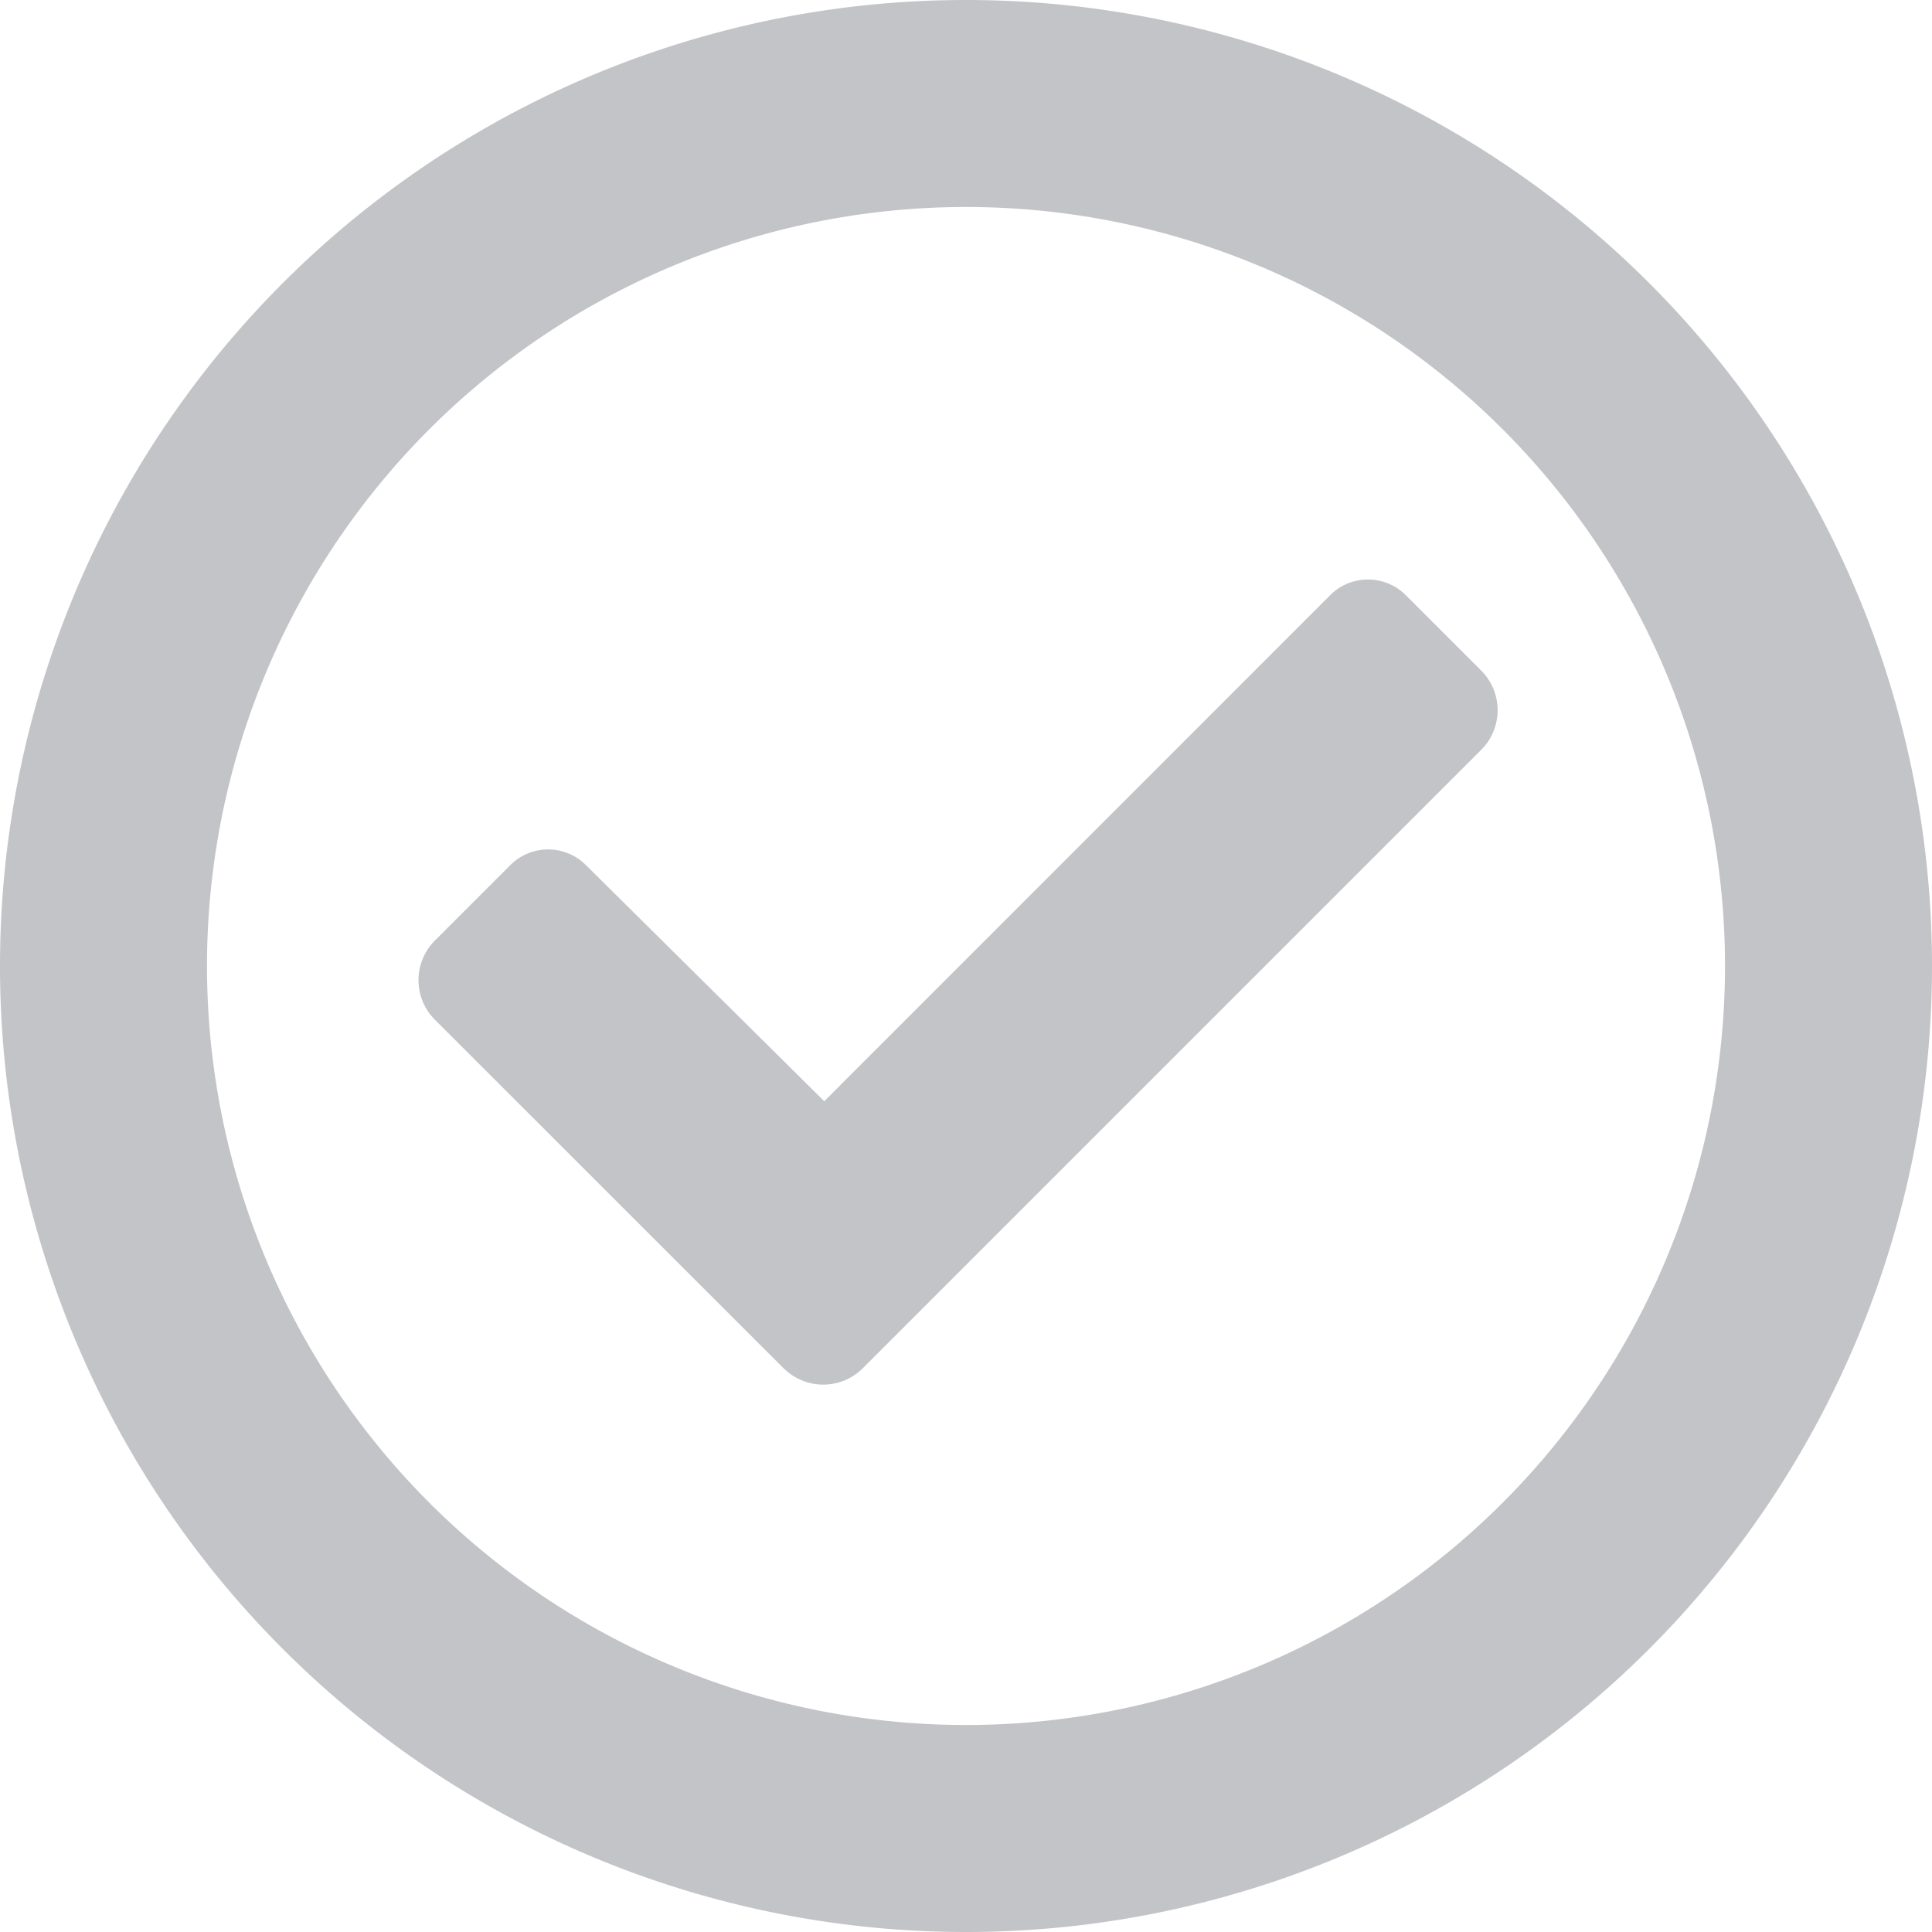 <svg xmlns="http://www.w3.org/2000/svg" fill="#c3c4c7" viewBox="0 0 14 14"><path fill-rule="evenodd" d="M7 12.5a5.5 5.5 0 1 0 0-11 5.5 5.5 0 0 0 0 11ZM7 14A7 7 0 1 0 7 0a7 7 0 0 0 0 14Z"/><path d="M5.683 9.919a.406.406 0 0 0 .565 0l4.49-4.49a.406.406 0 0 0 0-.565l-.55-.55a.387.387 0 0 0-.55 0L5.973 7.98 4.247 6.27a.387.387 0 0 0-.55 0l-.55.55a.406.406 0 0 0 0 .565L5.683 9.92Z"/></svg>